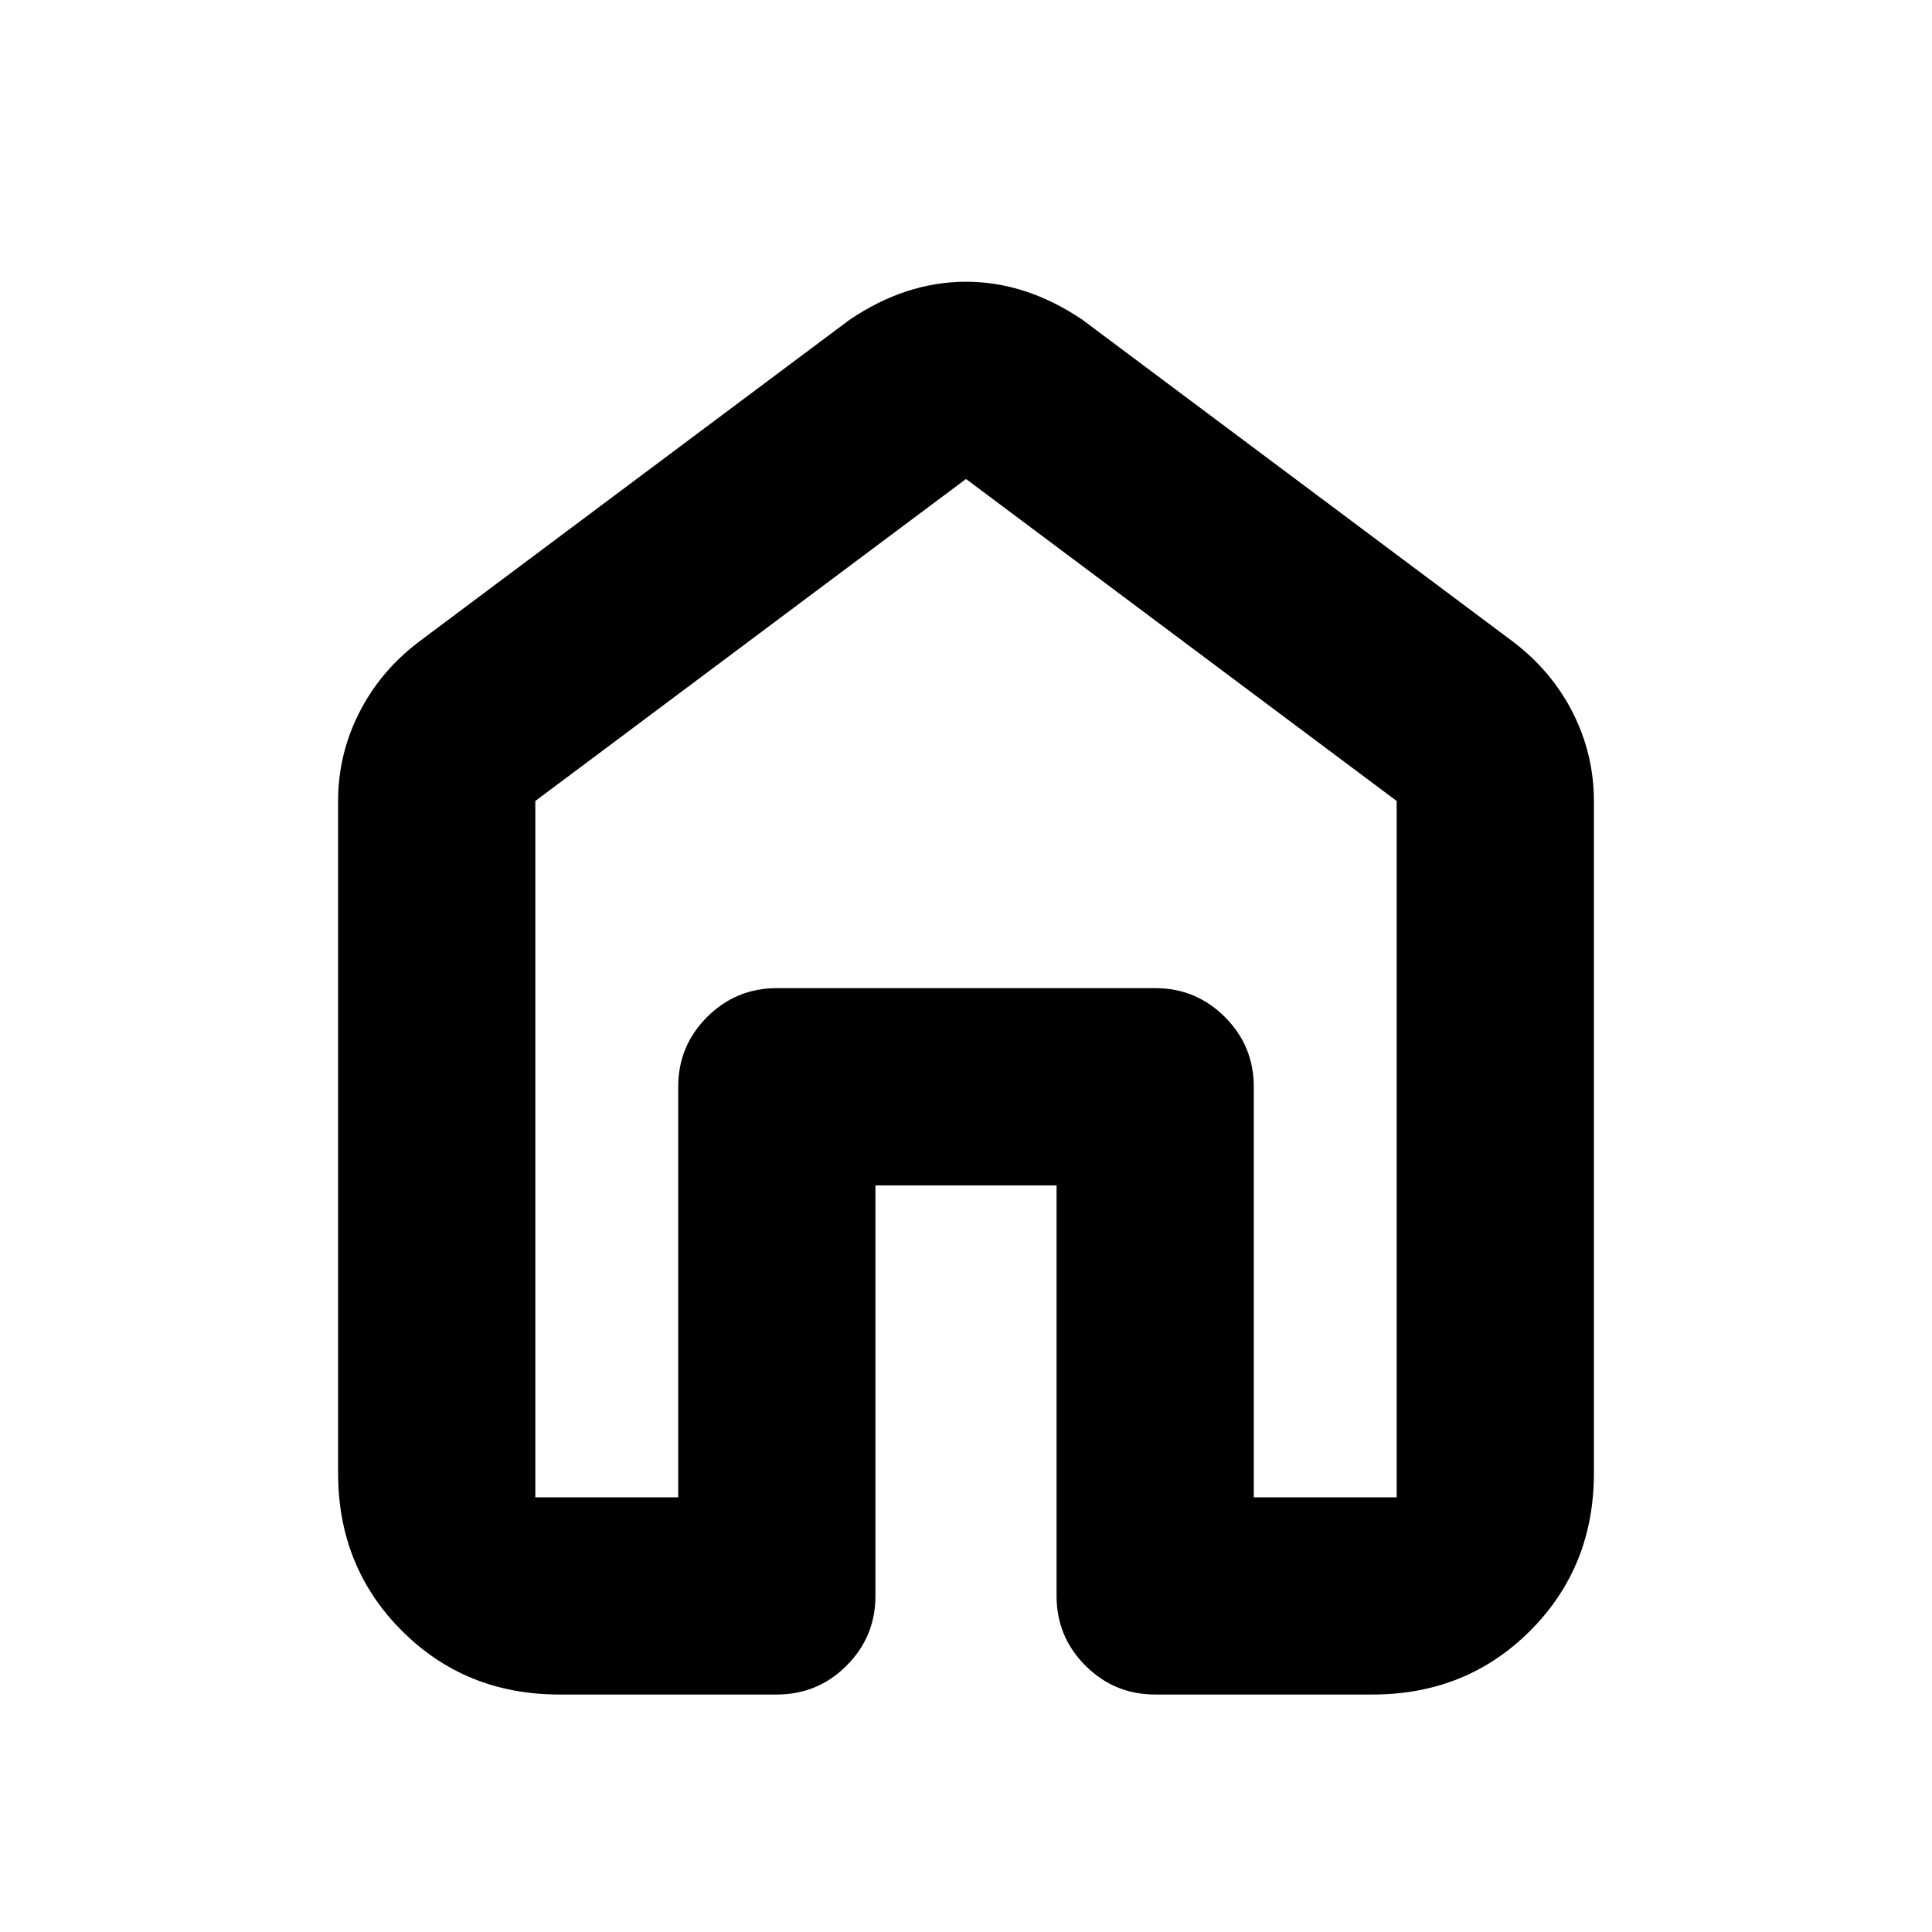 <svg xmlns="http://www.w3.org/2000/svg" height="20" viewBox="0 -960 960 960" width="20"><path d="M266-216h71v-204q0-20.3 14.35-34.65Q365.7-469 386-469h188q20.3 0 34.65 14.35Q623-440.3 623-420v204h71v-346L480-722 266-562v346Zm-98-12v-334q0-23.08 10.42-43.74Q188.84-626.39 208-641l214-160q28-19 58-19t58 19l214 160q19.16 14.61 29.58 35.26Q792-585.08 792-562v334q0 46.65-31.67 78.32Q728.65-118 682-118H574q-20.3 0-34.65-14.35Q525-146.7 525-167v-204h-90v204q0 20.3-14.35 34.65Q406.3-118 386-118H278q-46.65 0-78.32-31.68Q168-181.35 168-228Zm312-241Z"/></svg>